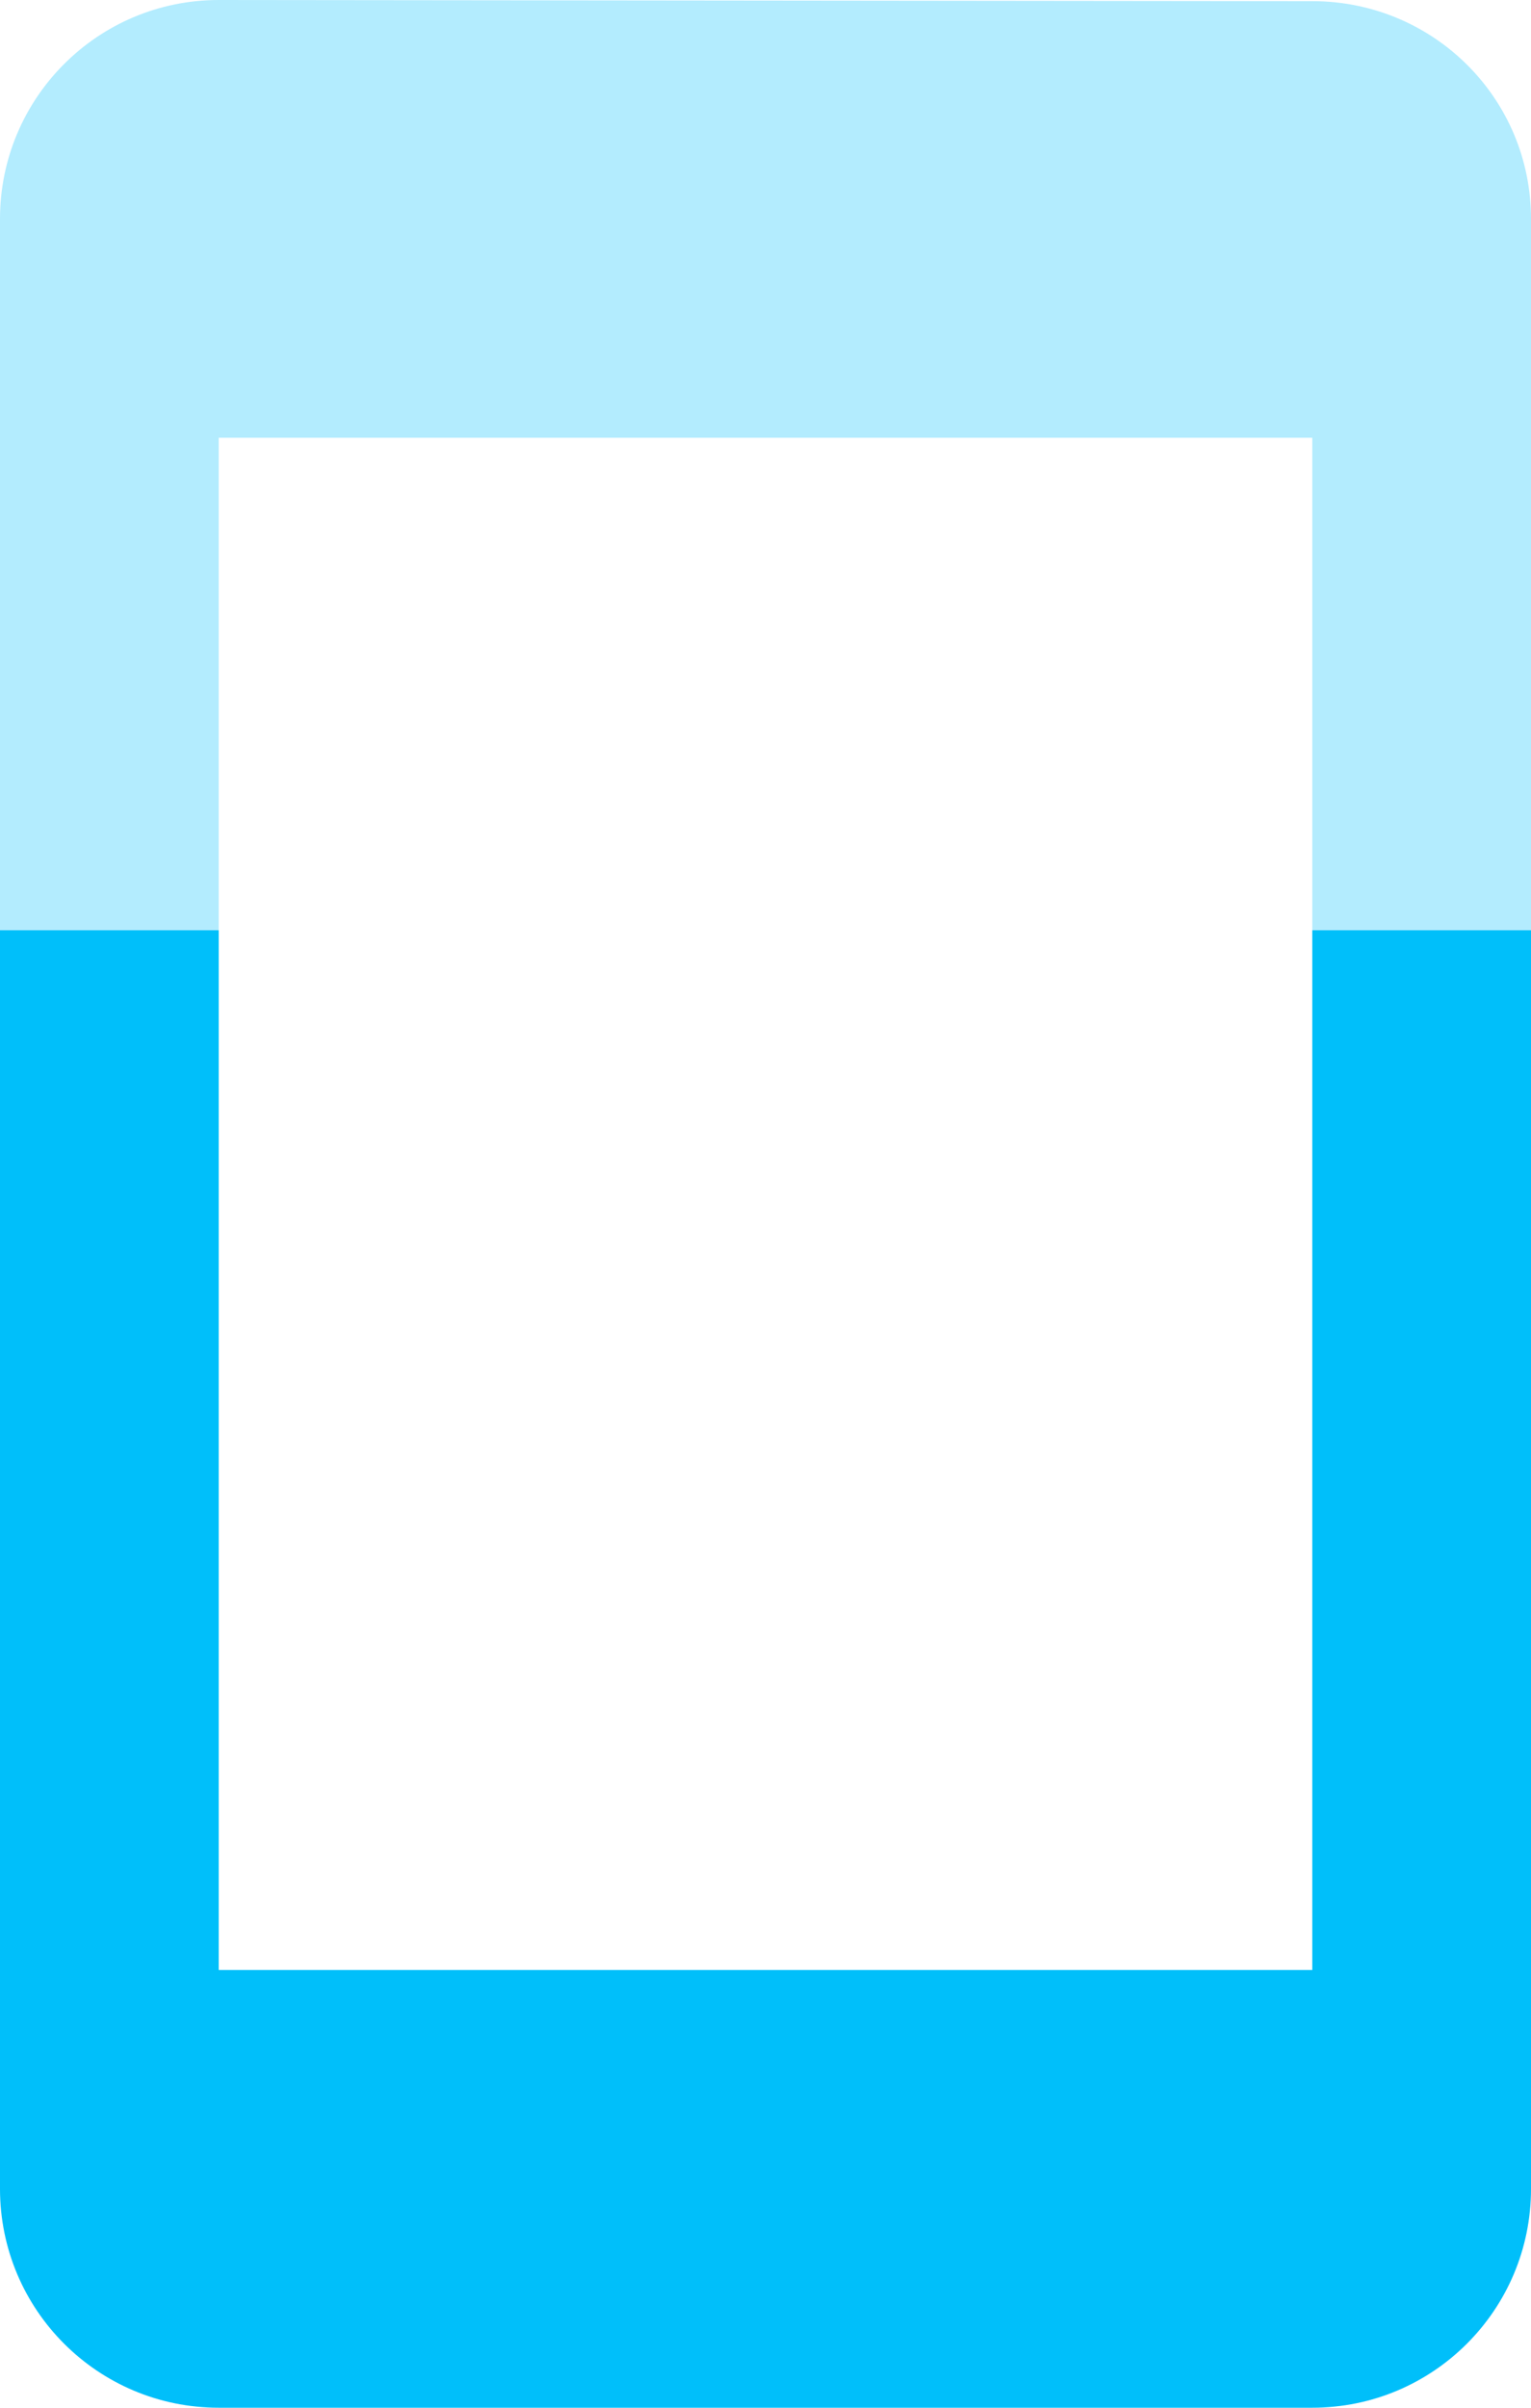 <svg fill="#00bffa" height="44" version="1.1" viewBox="0 0 28 44" width="28" xmlns="http://www.w3.org/2000/svg"><path d="M4 0C1.79 0 0 1.79 0 4l0 13 4 0 0-9 20 0 0 9 4 0 0-13C28 1.79 26.21.021 24 .021L4 0Z" opacity=".3"/><path d="m0 17l0 23c0 2.21 1.79 4 4 4l20 0c2.21 0 4-1.79 4-4l0-23-4 0 0 19-20 0 0-19-4 0z"/></svg>